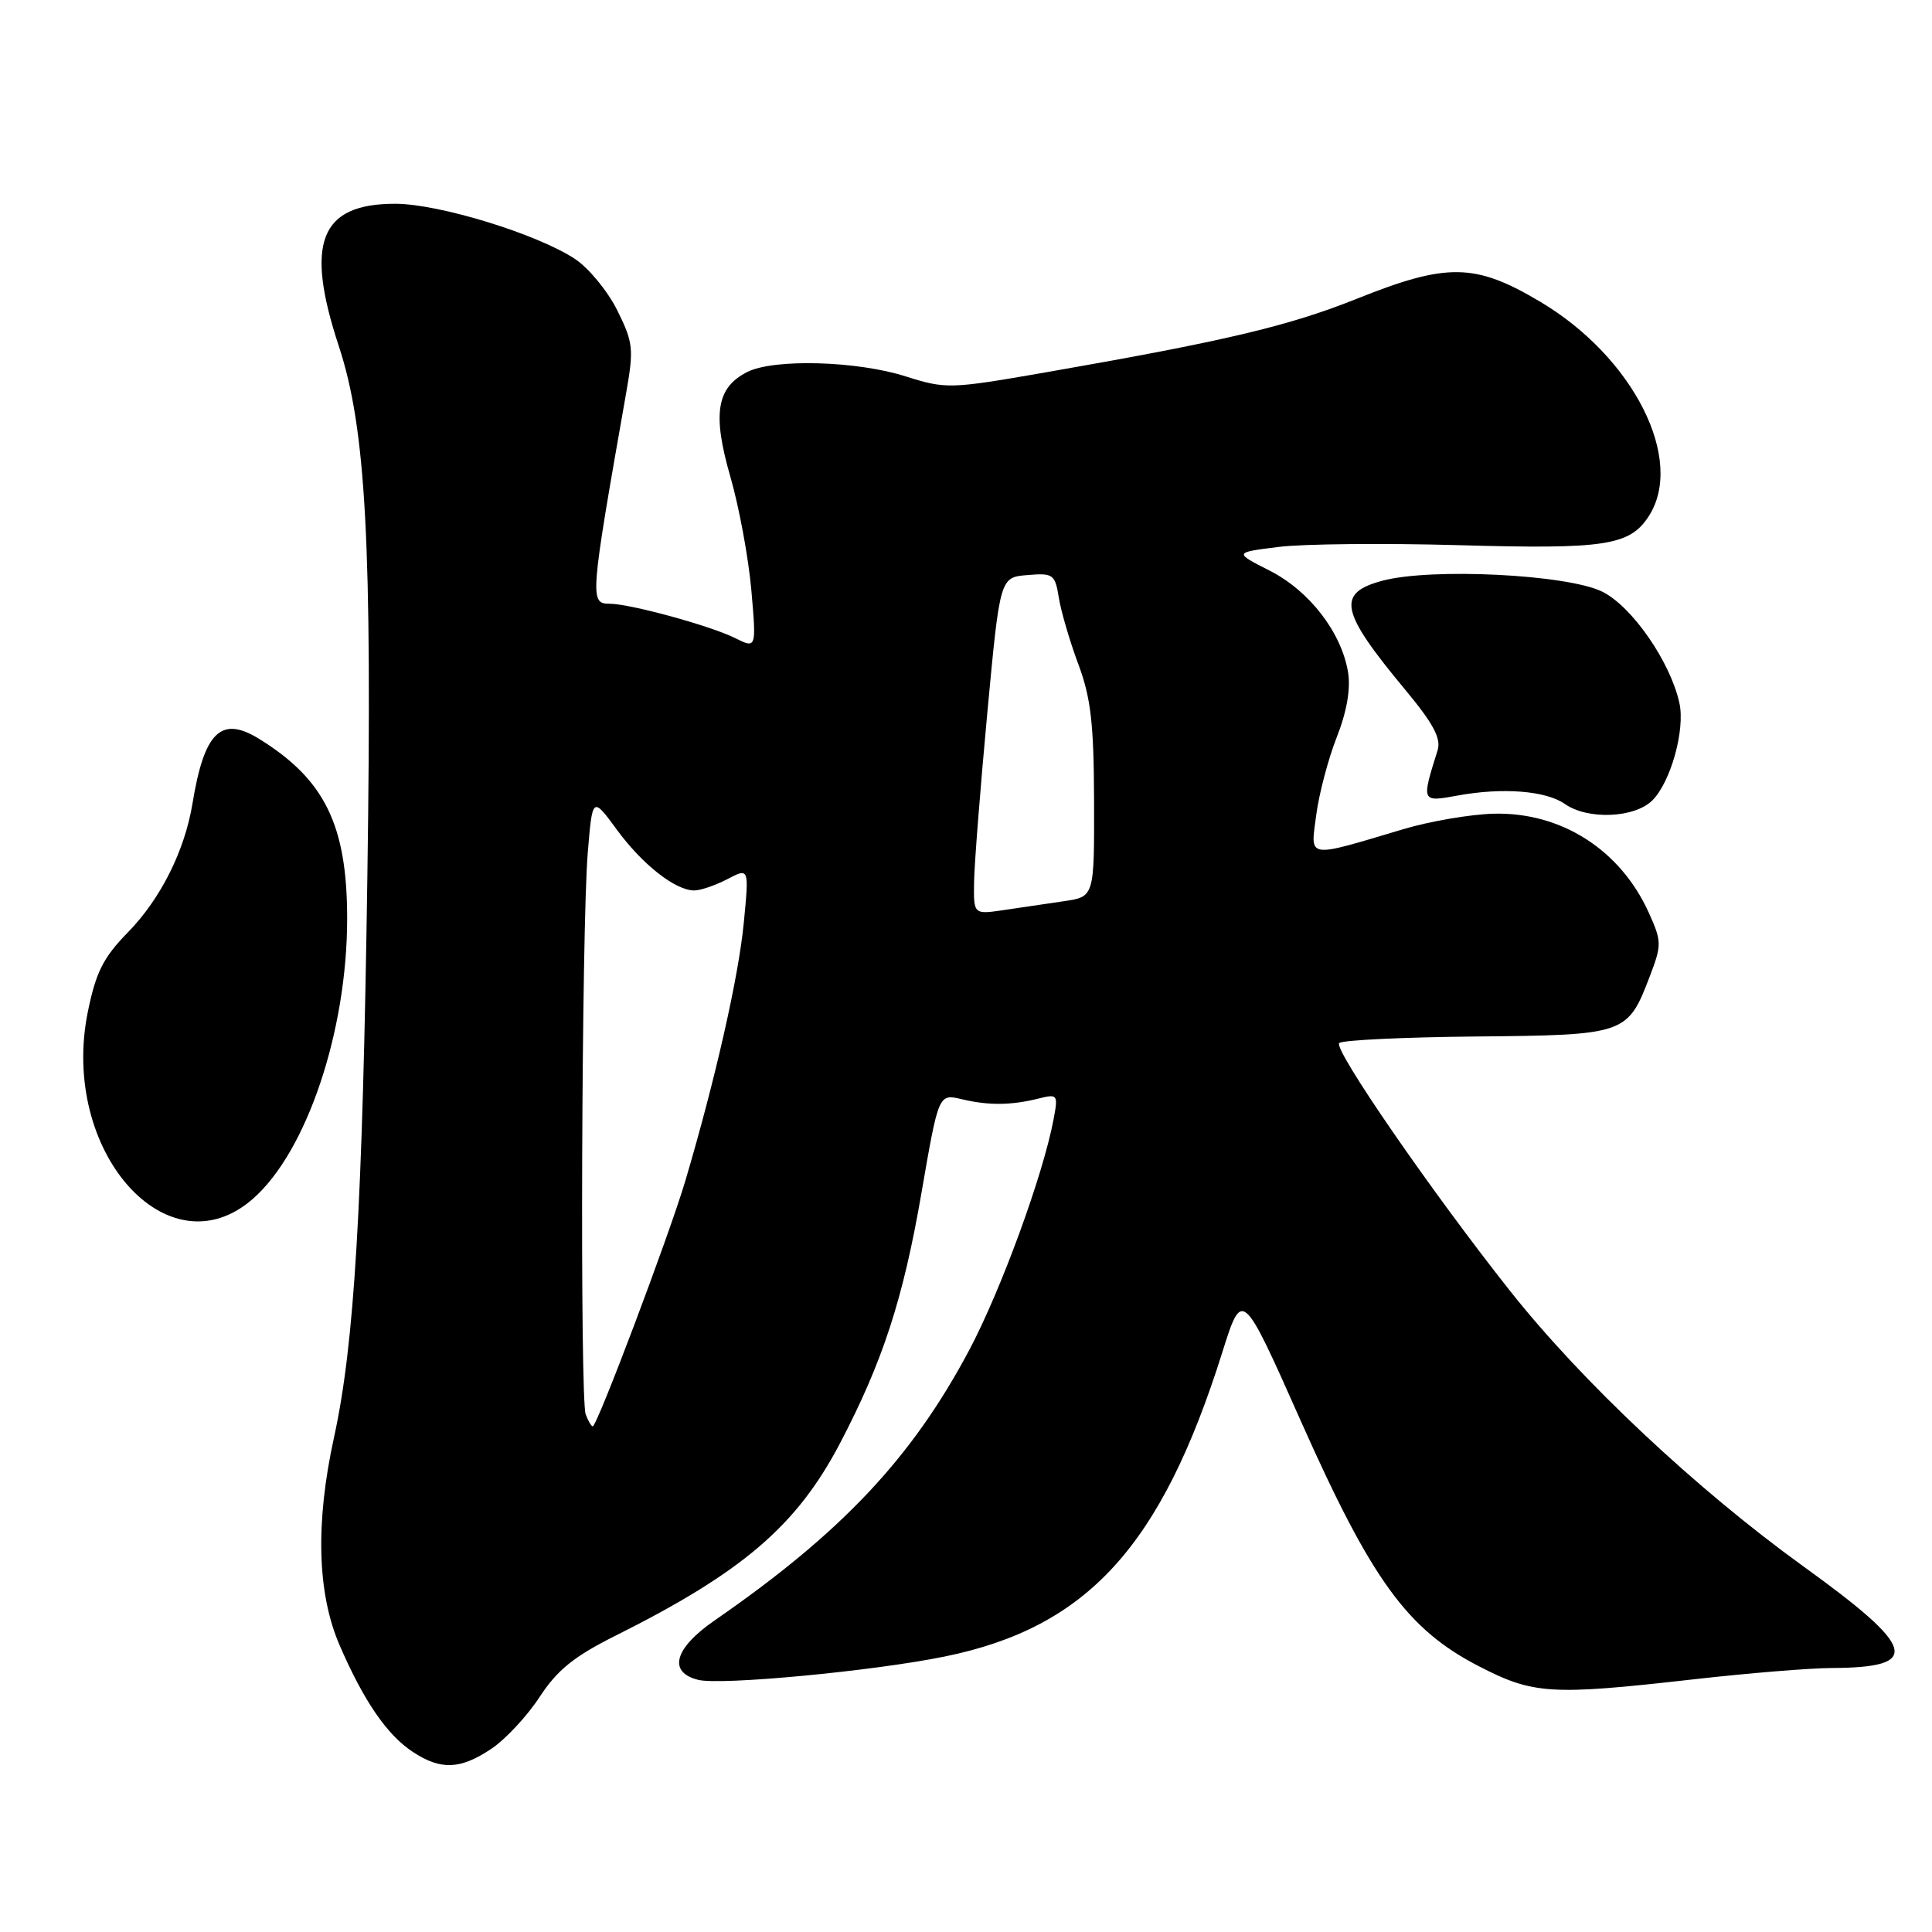 <?xml version="1.0" encoding="UTF-8" standalone="no"?>
<!DOCTYPE svg PUBLIC "-//W3C//DTD SVG 1.1//EN" "http://www.w3.org/Graphics/SVG/1.1/DTD/svg11.dtd" >
<svg xmlns="http://www.w3.org/2000/svg" xmlns:xlink="http://www.w3.org/1999/xlink" version="1.1" viewBox="0 0 256 256">
 <g >
 <path fill="currentColor"
d=" M 65.10 231.73 C 66.97 230.48 69.85 227.39 71.50 224.86 C 73.84 221.28 76.06 219.48 81.61 216.71 C 98.39 208.32 105.57 202.17 111.29 191.27 C 116.96 180.45 119.68 172.10 122.10 158.06 C 124.37 144.92 124.37 144.92 127.43 145.65 C 131.00 146.50 133.98 146.47 137.63 145.56 C 140.14 144.93 140.22 145.04 139.61 148.29 C 138.22 155.69 132.64 170.95 128.43 178.89 C 120.82 193.21 111.51 203.09 94.67 214.73 C 89.34 218.42 88.47 221.58 92.52 222.59 C 95.50 223.34 115.72 221.43 125.17 219.50 C 144.08 215.64 153.87 204.92 161.97 179.16 C 164.60 170.82 164.60 170.82 172.37 188.30 C 181.73 209.34 186.45 215.86 195.87 220.74 C 203.20 224.53 205.42 224.67 224.50 222.51 C 231.65 221.70 239.83 221.03 242.67 221.02 C 254.71 220.97 254.01 218.41 238.94 207.54 C 224.76 197.30 209.64 183.11 200.12 171.09 C 189.71 157.95 176.65 139.01 177.45 138.21 C 177.84 137.82 186.04 137.43 195.66 137.34 C 215.43 137.15 215.66 137.07 218.61 129.36 C 220.20 125.20 220.19 124.74 218.48 120.95 C 214.71 112.60 206.87 107.59 197.91 107.82 C 194.84 107.90 189.44 108.82 185.91 109.88 C 172.97 113.74 173.63 113.84 174.41 107.98 C 174.78 105.16 176.01 100.52 177.13 97.67 C 178.45 94.33 178.98 91.30 178.63 89.11 C 177.77 83.82 173.53 78.31 168.25 75.62 C 163.50 73.21 163.50 73.21 169.43 72.47 C 172.70 72.06 183.47 71.96 193.38 72.24 C 212.63 72.79 215.92 72.29 218.43 68.46 C 223.34 60.98 216.47 47.34 204.10 39.99 C 195.46 34.85 191.76 34.79 179.78 39.59 C 170.73 43.21 162.31 45.20 138.50 49.35 C 125.86 51.55 125.35 51.56 120.00 49.87 C 113.52 47.81 102.53 47.51 99.02 49.29 C 94.94 51.35 94.37 54.84 96.78 63.18 C 97.94 67.20 99.19 73.98 99.56 78.23 C 100.23 85.96 100.23 85.96 97.37 84.53 C 94.10 82.91 83.48 80.00 80.79 80.00 C 78.11 80.00 78.17 79.32 82.96 52.12 C 84.00 46.22 83.91 45.39 81.79 41.12 C 80.53 38.58 78.01 35.52 76.20 34.32 C 71.20 31.01 58.15 27.00 52.36 27.00 C 42.41 27.00 40.37 32.14 44.89 45.85 C 48.50 56.81 49.32 72.01 48.68 116.00 C 48.04 160.05 46.96 178.15 44.25 190.50 C 41.78 201.79 42.03 211.14 45.00 218.00 C 48.18 225.36 51.28 229.89 54.69 232.13 C 58.40 234.58 60.99 234.48 65.10 231.73 Z  M 33.52 158.84 C 40.64 152.60 46.00 136.65 46.00 121.72 C 46.00 109.35 43.04 103.29 34.36 97.92 C 29.30 94.78 27.06 96.95 25.50 106.50 C 24.47 112.74 21.27 119.13 16.93 123.56 C 13.69 126.87 12.71 128.82 11.64 134.06 C 7.88 152.49 22.24 168.75 33.52 158.84 Z  M 218.95 106.05 C 221.39 103.61 223.31 96.69 222.53 93.16 C 221.34 87.70 216.24 80.34 212.31 78.40 C 207.68 76.11 189.63 75.22 183.17 76.95 C 177.05 78.60 177.55 80.99 186.22 91.42 C 189.93 95.88 190.98 97.86 190.49 99.42 C 188.33 106.29 188.33 106.29 193.11 105.42 C 199.10 104.32 204.84 104.77 207.35 106.53 C 210.39 108.66 216.60 108.40 218.95 106.05 Z  M 77.61 187.42 C 76.83 185.39 77.06 122.93 77.88 113.02 C 78.50 105.53 78.50 105.53 81.73 109.93 C 85.13 114.57 89.49 117.99 92.00 117.99 C 92.83 117.99 94.80 117.31 96.38 116.49 C 99.26 114.98 99.26 114.98 98.56 122.24 C 97.87 129.43 94.80 142.99 90.80 156.50 C 88.67 163.67 79.12 189.00 78.54 189.00 C 78.36 189.00 77.94 188.29 77.61 187.42 Z  M 129.07 116.84 C 129.11 114.45 129.90 104.40 130.82 94.50 C 132.50 76.50 132.50 76.50 136.13 76.20 C 139.55 75.91 139.80 76.09 140.30 79.20 C 140.59 81.01 141.75 84.97 142.88 88.00 C 144.55 92.46 144.94 95.89 144.97 106.16 C 145.00 118.82 145.00 118.82 141.00 119.41 C 138.80 119.74 135.20 120.26 133.00 120.59 C 129.00 121.18 129.00 121.18 129.07 116.84 Z "/>
</g>
</svg>